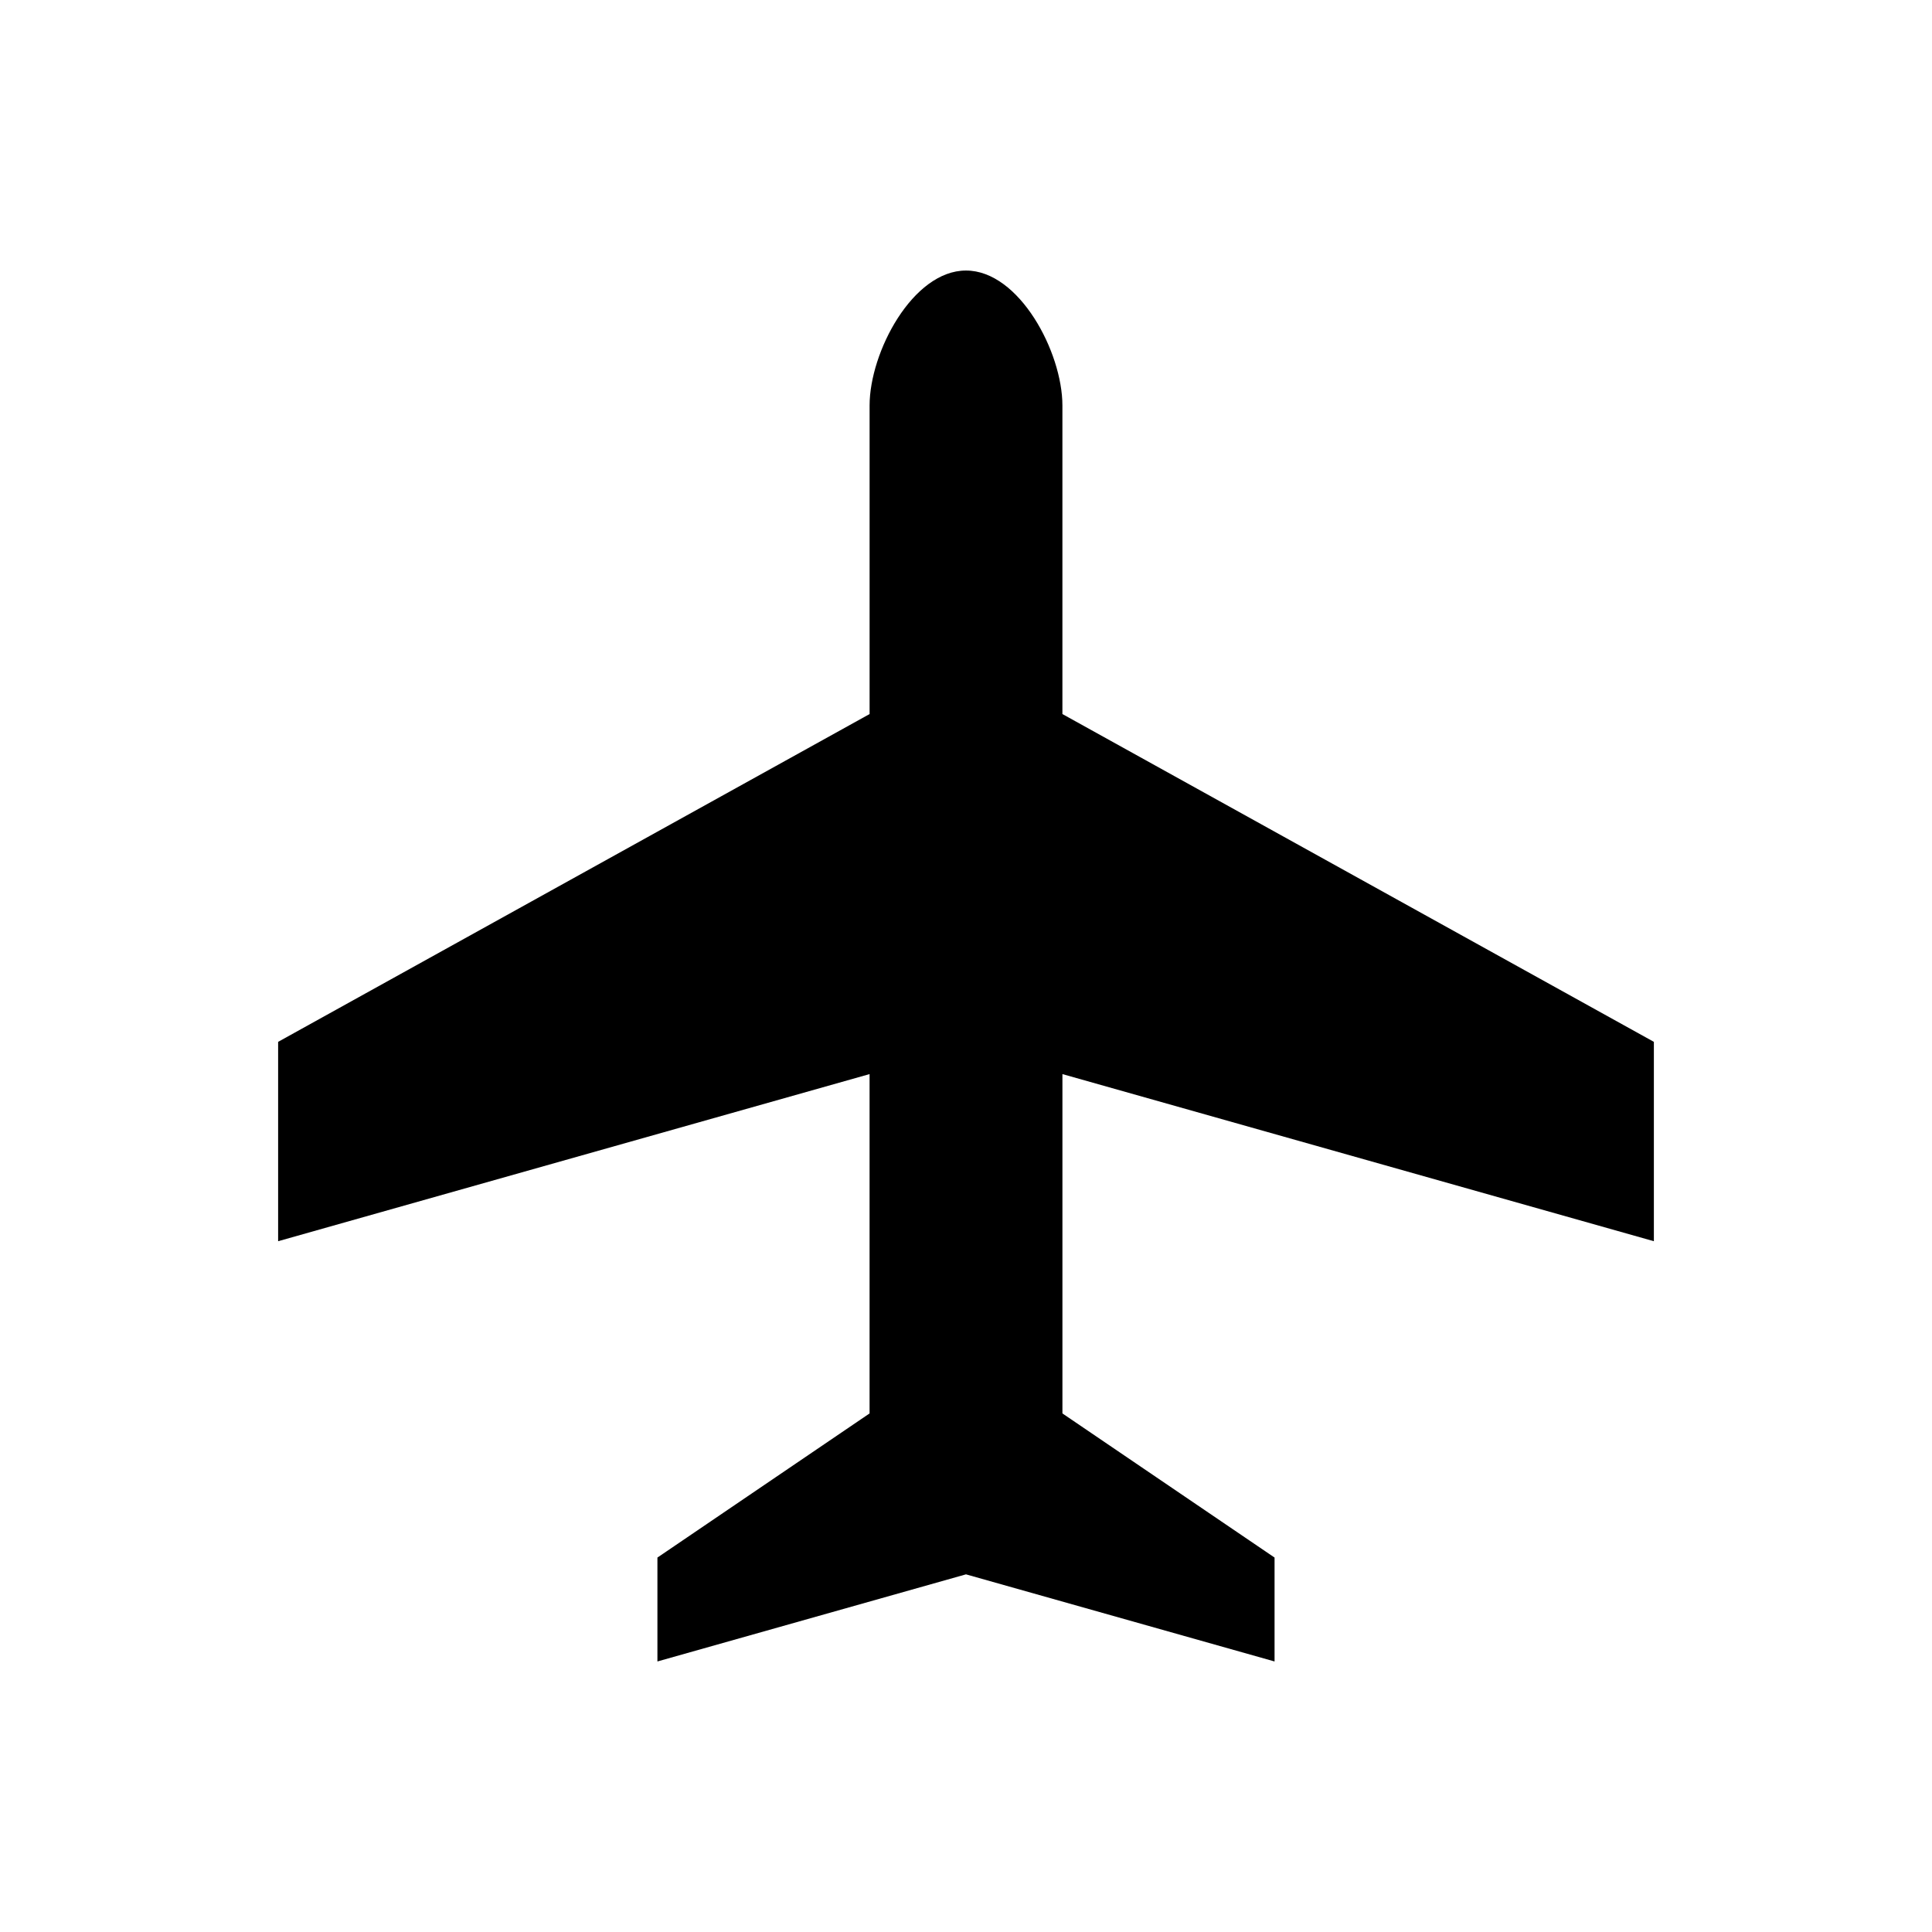 <svg xmlns="http://www.w3.org/2000/svg" xmlns:xlink="http://www.w3.org/1999/xlink" version="1.1" x="0px" y="0px" width="100px" height="100px" viewBox="0 0 100 100" enable-background="new 0 0 100 100" xml:space="preserve">
<g id="Captions">
</g>
<g id="Layer_7" display="none">
	<path display="inline" d="M73.957,34.346H60.016c0.92-0.574,1.826-1.25,2.672-2.07c4.373-4.195,5.648-9.969,2.848-12.882   c-1.074-1.116-2.588-1.652-4.295-1.652c-2.75,0-5.996,1.393-8.693,3.981c-1.105,1.062-2.008,2.225-2.701,3.418   c-0.695-1.193-1.598-2.356-2.703-3.418c-2.697-2.589-5.941-3.981-8.691-3.981c-1.709,0-3.227,0.536-4.301,1.652   c-2.799,2.913-1.523,8.687,2.85,12.882c0.848,0.82,1.75,1.496,2.676,2.07H26.043h-2.994v15.972h2.994v31.94h47.914v-31.94h2.994   V34.346H73.957z M39.77,29.403c-1.531-1.473-2.619-3.262-2.984-4.912c-0.23-1.042-0.137-1.932,0.246-2.331   c0.357-0.37,1.039-0.423,1.42-0.423c1.422,0,3.725,0.75,5.924,2.867c1.533,1.473,2.619,3.263,2.982,4.908   c0.23,1.042,0.137,1.932-0.248,2.331c-0.355,0.368-1.041,0.423-1.416,0.423C44.271,32.266,41.973,31.516,39.77,29.403z    M52.844,82.008H46.85V52.061h5.994V82.008z M52.844,48.896H46.85V34.923h5.994V48.896z M53.994,32.266   c-0.375,0-1.059-0.055-1.416-0.423c-0.385-0.399-0.477-1.289-0.246-2.331c0.361-1.646,1.449-3.436,2.982-4.91   c2.199-2.115,4.502-2.865,5.928-2.865c0.375,0,1.059,0.053,1.414,0.423c0.383,0.399,0.479,1.289,0.246,2.331   c-0.363,1.65-1.451,3.439-2.982,4.912C57.719,31.516,55.418,32.266,53.994,32.266z"/>
</g>
<g id="Your_Icon" display="none">
	<path display="inline" d="M77.739,50.002c0-1.302-0.121-2.577-0.295-3.835l8.538-4.931L75.581,23.222l-8.535,4.923   c-2.014-1.569-4.241-2.876-6.646-3.848v-9.839H39.6v9.839c-2.403,0.972-4.631,2.278-6.644,3.848l-8.535-4.923L14.02,41.236   l8.537,4.931c-0.176,1.258-0.297,2.533-0.297,3.835c0,1.304,0.121,2.577,0.297,3.834l-8.539,4.927l10.403,18.021l8.535-4.929   c2.013,1.573,4.24,2.876,6.644,3.851v9.836h20.8v-9.838c2.405-0.973,4.633-2.277,6.646-3.849l8.535,4.929l10.401-18.021   l-8.538-4.927C77.618,52.579,77.739,51.306,77.739,50.002z M50.013,64.624c-8.28,0-14.992-6.714-14.992-14.992   c0-8.279,6.712-14.993,14.992-14.993c8.277,0,14.992,6.714,14.992,14.993C65.005,57.91,58.29,64.624,50.013,64.624z"/>
</g>
<g id="Layer_6">
	<path d="M85.604,64.245V53.926L54.99,36.959V20.987c0-2.758-2.233-6.984-4.991-6.984c-2.755,0-4.989,4.227-4.989,6.984v15.972   L14.396,53.926v10.319l30.613-8.65v17.564l-10.981,7.46v5.378l15.971-4.509l15.972,4.509v-5.378l-10.98-7.46V55.595L85.604,64.245z   "/>
</g>
<g id="Layer_5" display="none">
	<path display="inline" d="M14.631,50.5L37.498,71H85V30H38.703L14.631,50.5z M46.617,58.91l7.274-7.359l-7.245-7.328l6.832-6.909   l7.245,7.332l7.188-7.271l6.542,6.607l-7.361,7.453l7.509,7.592l-6.477,6.555l-7.518-7.602l-7.453,7.543L46.617,58.91z"/>
</g>
<g id="Layer_4" display="none">
	<polygon display="inline" points="39,14 62,14 62,37 84,37 84,63 62,63 62,86 39,86 39,63 16,63 16,37 39,37  "/>
</g>
</svg>